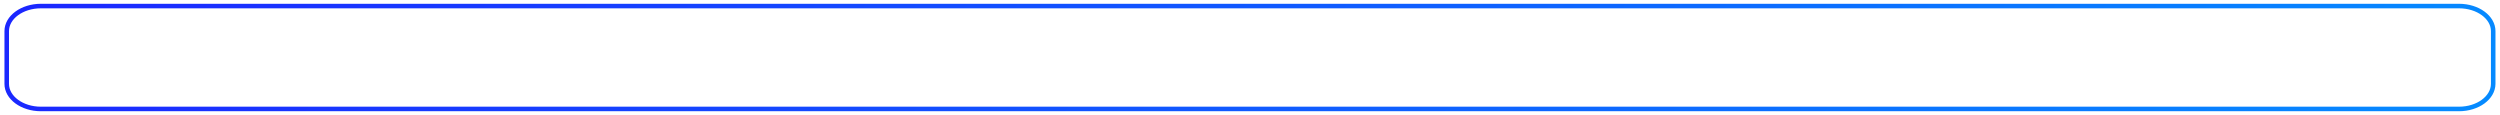 <svg width="413" height="19" viewBox="0 0 413 19" fill="none" xmlns="http://www.w3.org/2000/svg">
<path d="M406.222 18H6.752C3.64 18 1.111 16.141 1.111 13.855V5.146C1.111 2.859 3.64 1 6.752 1H406.236C409.348 1 411.877 2.859 411.877 5.146V13.855C411.862 16.141 409.348 18 406.222 18Z" stroke="url(#paint0_linear_1_111)" stroke-width="0.75" stroke-miterlimit="10"/>
<defs>
<linearGradient id="paint0_linear_1_111" x1="-158.486" y1="-3.113" x2="389.727" y2="267.618" gradientUnits="userSpaceOnUse">
<stop stop-color="#2300FF"/>
<stop offset="1" stop-color="#00A3FF"/>
</linearGradient>
</defs>
</svg>
